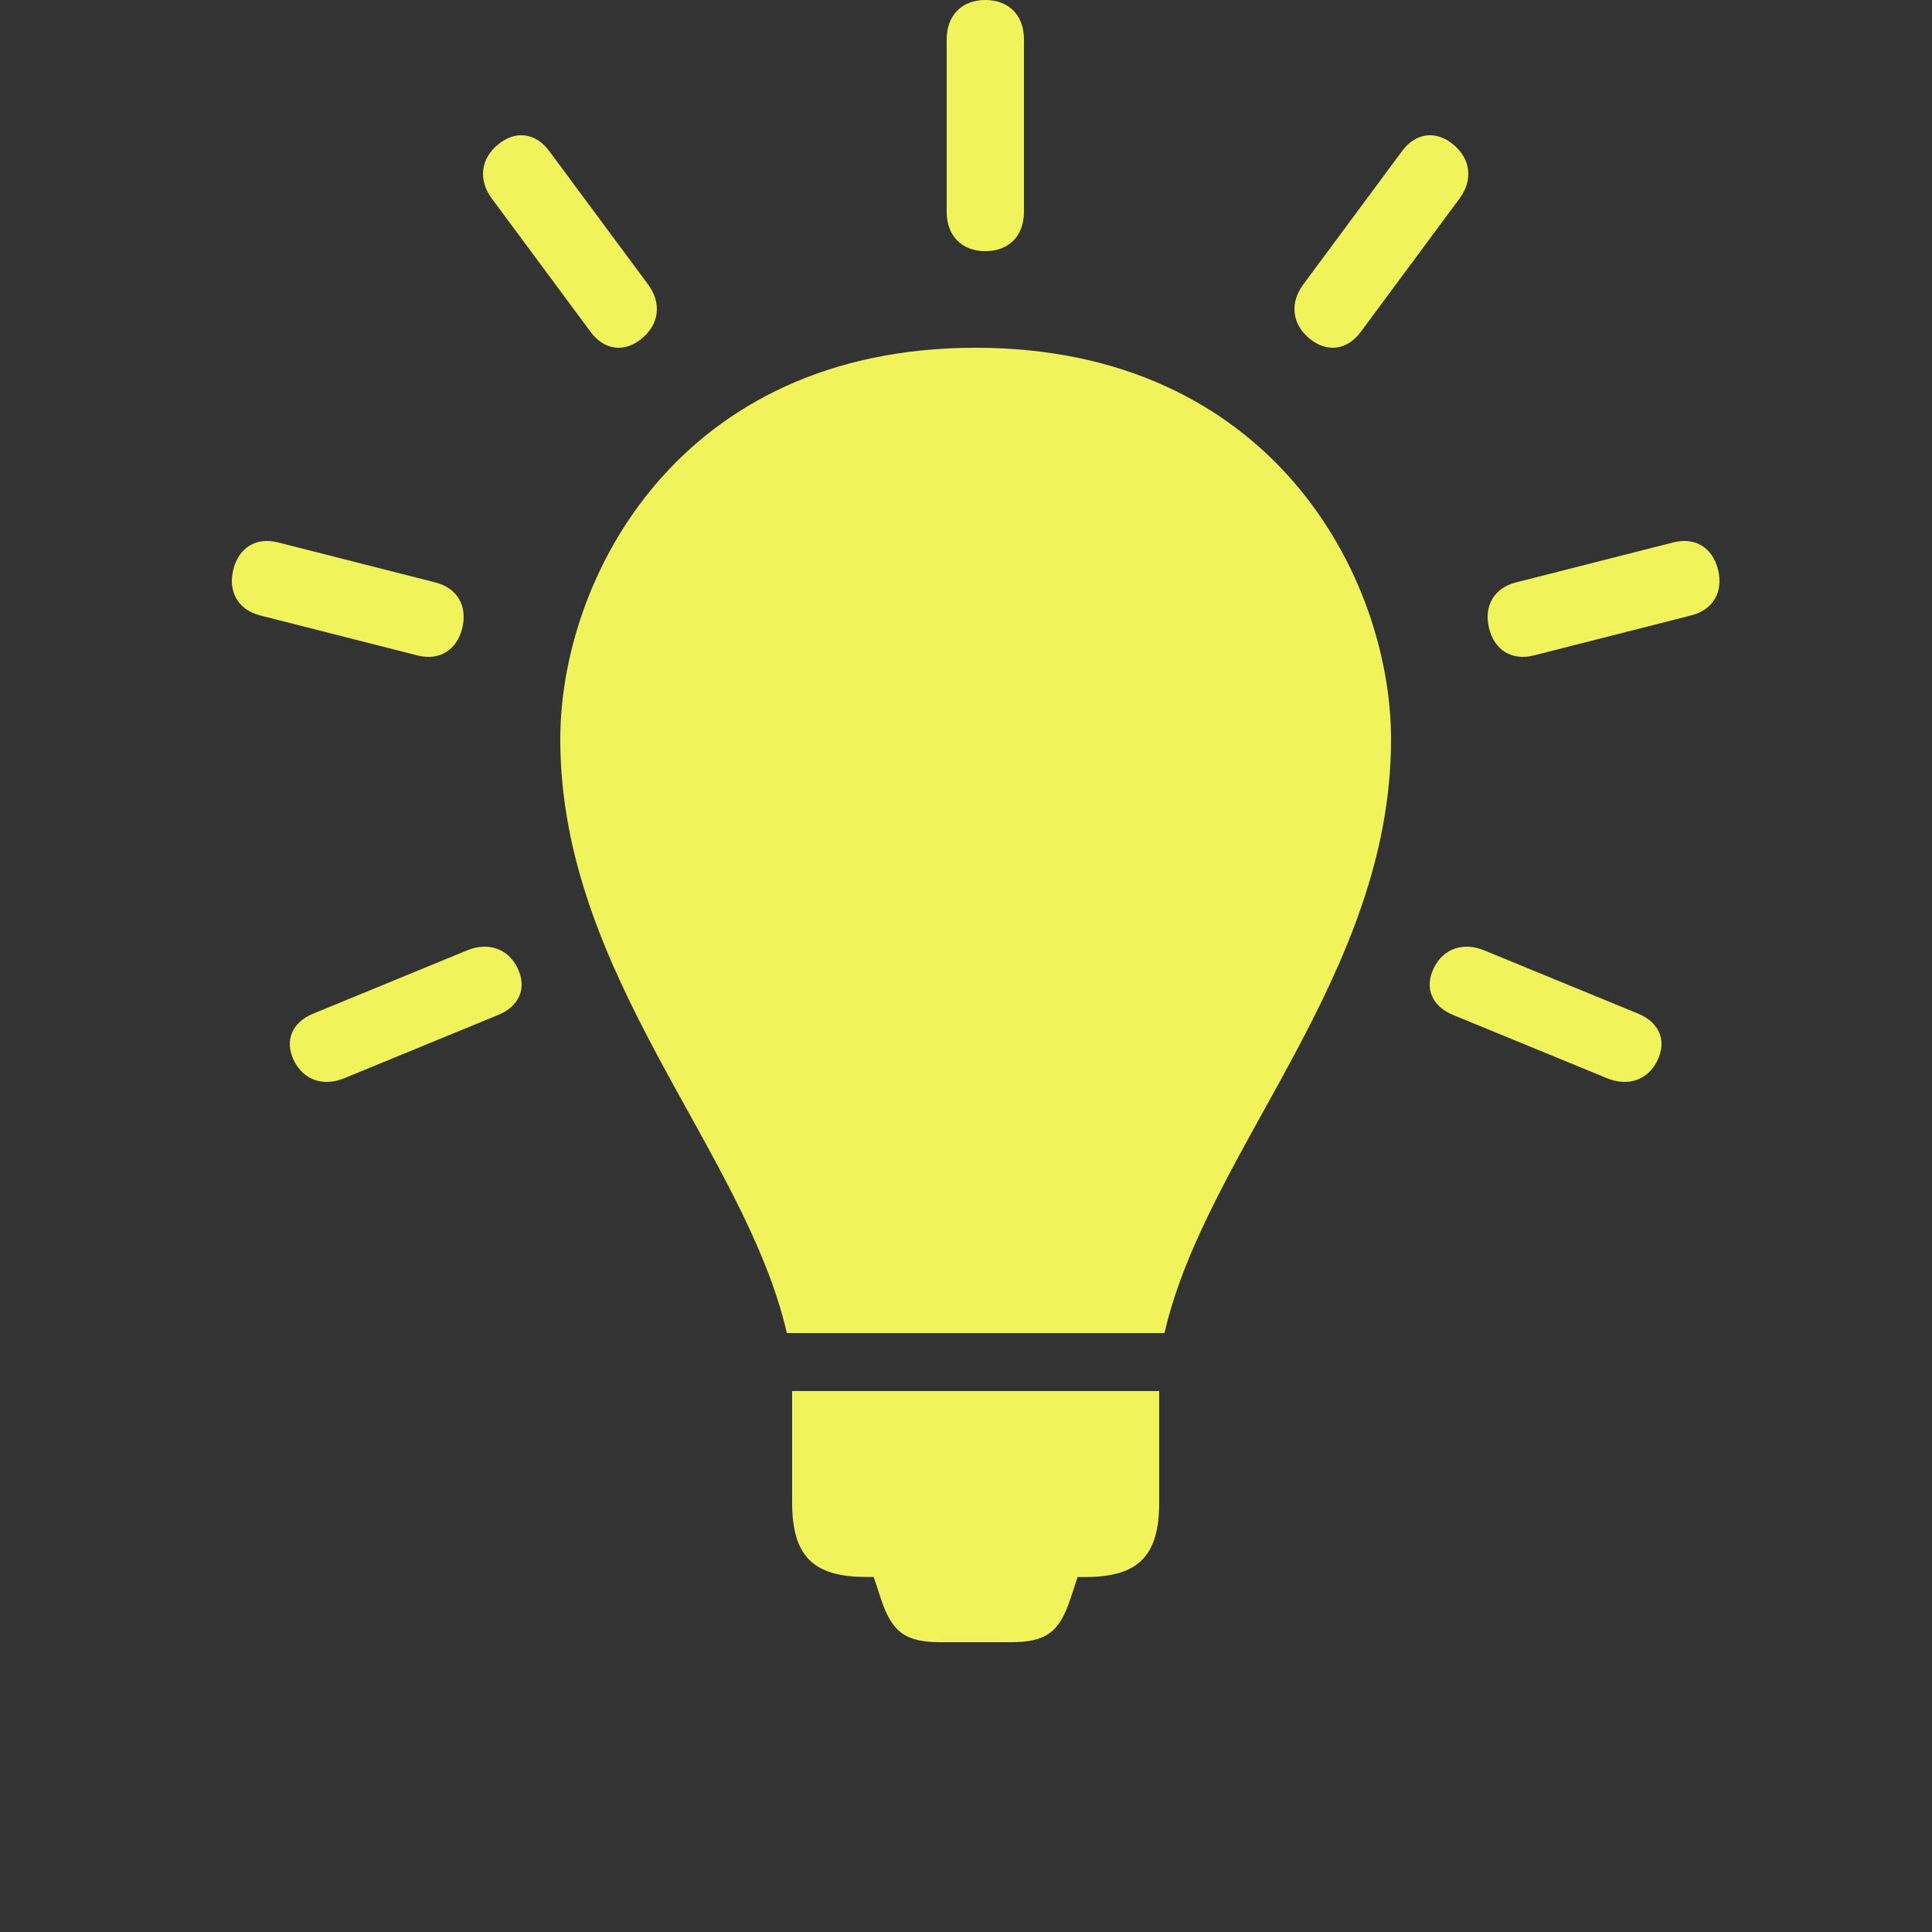 <?xml version="1.0" encoding="UTF-8"?>
<svg width="100px" height="100px" viewBox="0 0 100 100" version="1.1" xmlns="http://www.w3.org/2000/svg" xmlns:xlink="http://www.w3.org/1999/xlink">
    <rect x="0" y="0" width="100" height="100" fill="#333333" stroke="none"/>
    <!-- Generator: sketchtool 63.1 (101010) - https://sketch.com -->
    <title>meta/tip</title>
    <desc>Created with sketchtool.</desc>
    <g id="Icons" stroke="none" stroke-width="1" fill="none" fill-rule="evenodd">
        <g id="meta/tip" fill="#F1F35B" fill-rule="nonzero">
            <g id="meta_tip" transform="translate(12, 0)">
                <path d="M38.5,18 C23.158,18 17,29.899 17,38.269 C17,50.494 26.54,59.514 28.728,69 L48.272,69 C50.46,59.518 60,50.494 60,38.269 C60,29.9 53.842,18 38.5,18 L38.5,18 Z" id="Path"></path>
                <path d="M29,77.767 C29,80.534 30.082,81.623 32.832,81.623 L33.222,81.623 L33.598,82.758 C34.171,84.492 34.873,85 36.685,85 L40.319,85 C42.131,85 42.829,84.492 43.402,82.762 L43.778,81.627 L44.169,81.627 C46.922,81.627 48,80.538 48,77.77 L48,72 L29,72 L29,77.767 Z" id="Path"></path>
                <path d="M39,13 C40.219,13 41,12.204 41,10.967 L41,2.029 C41,0.796 40.219,0 39,0 C37.785,0 37,0.796 37,2.033 L37,10.971 C37,12.204 37.785,13 39,13 L39,13 Z" id="Path"></path>
                <path d="M55.778,17.523 C56.683,18.267 57.726,18.131 58.43,17.182 L63.545,10.276 C64.254,9.322 64.126,8.223 63.222,7.479 C62.317,6.732 61.274,6.868 60.57,7.821 L55.455,14.727 C54.746,15.68 54.874,16.78 55.778,17.523 Z" id="Path"></path>
                <path d="M76.927,29.494 C76.647,28.346 75.74,27.788 74.614,28.074 L66.463,30.147 C65.337,30.434 64.794,31.358 65.071,32.507 C65.352,33.656 66.258,34.21 67.384,33.927 L75.532,31.854 C76.661,31.571 77.208,30.643 76.927,29.494 Z" id="Path"></path>
                <path d="M72.79,52.466 L64.822,49.191 C63.724,48.739 62.693,49.105 62.208,50.118 C61.718,51.135 62.11,52.08 63.212,52.535 L71.176,55.807 C72.274,56.262 73.305,55.897 73.791,54.88 C74.284,53.866 73.888,52.918 72.79,52.466 L72.79,52.466 Z" id="Path"></path>
                <path d="M18.57,17.179 C19.274,18.132 20.317,18.268 21.222,17.521 C22.126,16.774 22.254,15.678 21.545,14.725 L16.43,7.821 C15.726,6.868 14.683,6.732 13.778,7.479 C12.874,8.222 12.746,9.322 13.455,10.275 L18.57,17.179 Z" id="Path"></path>
                <path d="M11.927,32.507 C12.208,31.358 11.661,30.434 10.535,30.147 L2.386,28.074 C1.26,27.788 0.353,28.346 0.073,29.494 C-0.208,30.643 0.339,31.568 1.465,31.854 L9.614,33.927 C10.74,34.21 11.647,33.656 11.927,32.507 Z" id="Path"></path>
                <path d="M12.178,49.19 L4.212,52.466 C3.11,52.918 2.718,53.866 3.207,54.881 C3.697,55.898 4.724,56.26 5.822,55.808 L13.788,52.532 C14.89,52.08 15.282,51.131 14.793,50.117 C14.307,49.103 13.28,48.741 12.178,49.19 L12.178,49.19 Z" id="Path"></path>
            </g>
        </g>
    </g>
</svg>